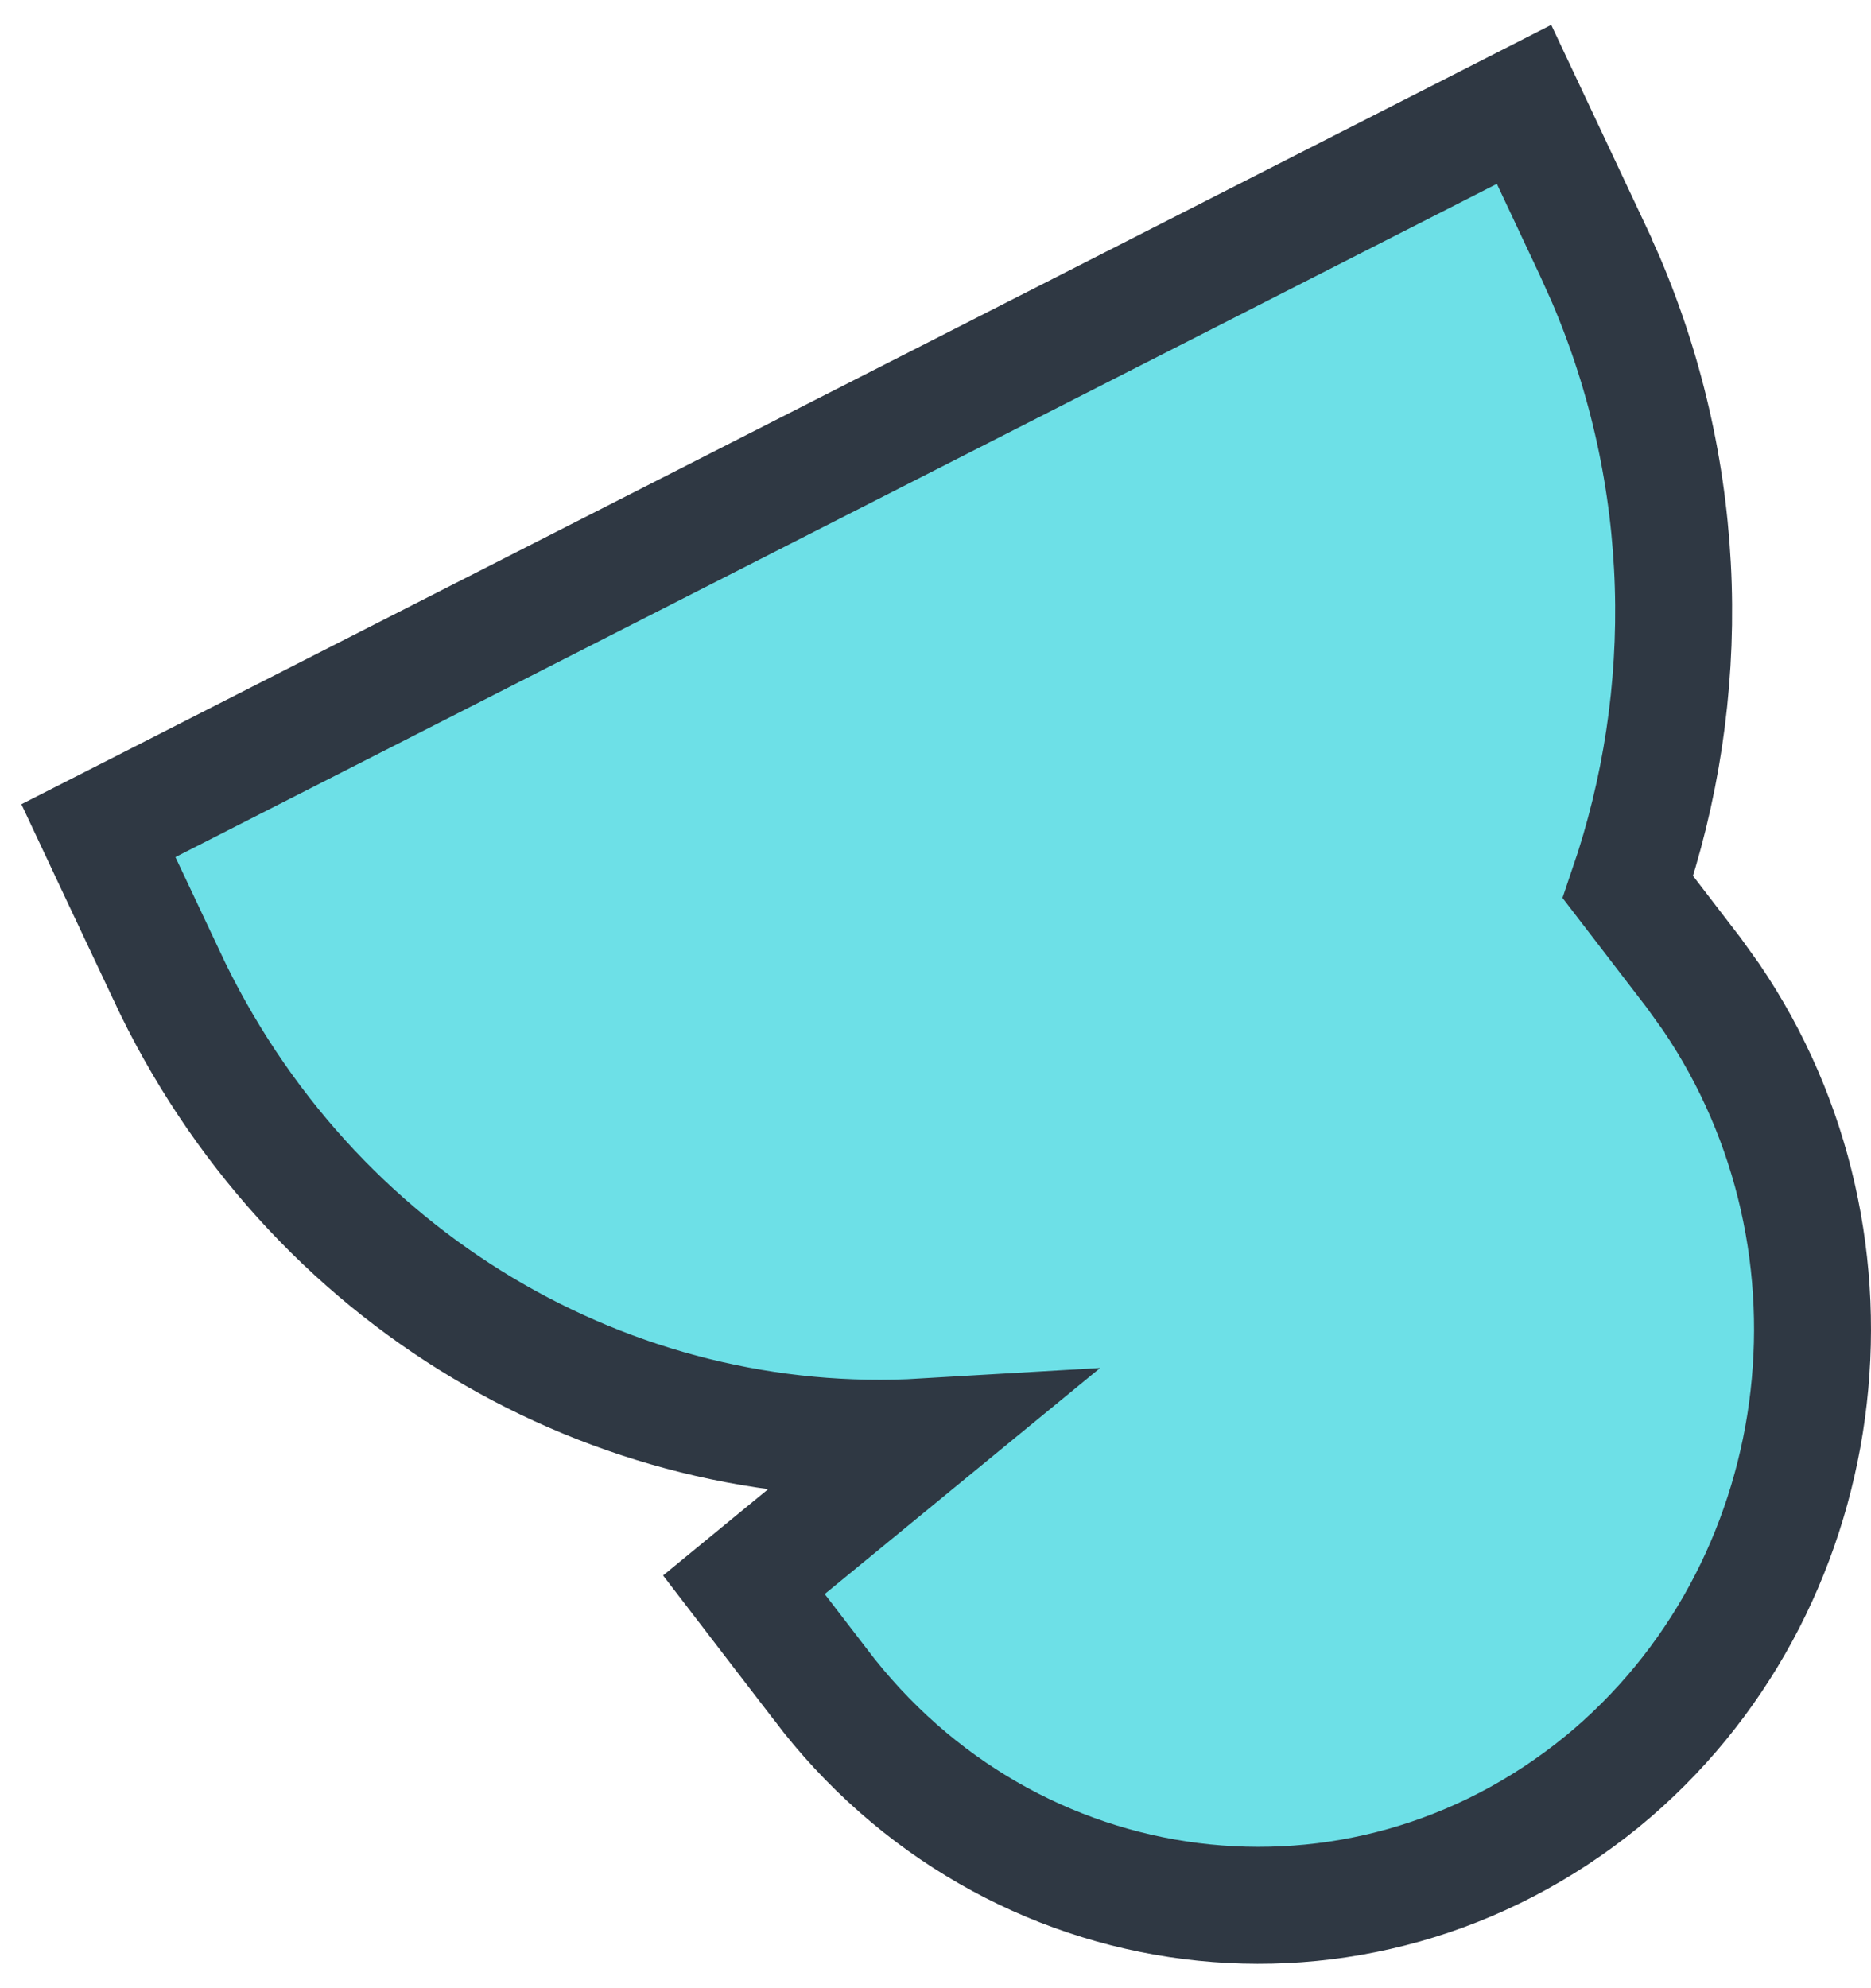 <svg width="32" height="34" viewBox="0 0 32 34" fill="none" xmlns="http://www.w3.org/2000/svg">
    <path d="M26.506 2.719L27.254 4.31V4.311L27.457 4.762C28.916 8.166 28.965 11.883 27.843 15.171L28.25 15.701L28.969 16.637L28.973 16.643L29.263 17.047C32.148 21.284 31.379 27.198 27.403 30.466L27.4 30.468C23.24 33.859 17.265 33.078 14.026 28.799V28.798L13.312 27.869L12.723 27.101L13.472 26.486L15.803 24.573C10.492 24.886 5.296 21.916 2.843 16.671L2.844 16.67L2.095 15.082L1.683 14.205L2.546 13.766L25.146 2.254L26.066 1.785L26.506 2.719Z"
          fill="#6DE0E7" stroke="#2F3843" stroke-width="2"/>
</svg>

